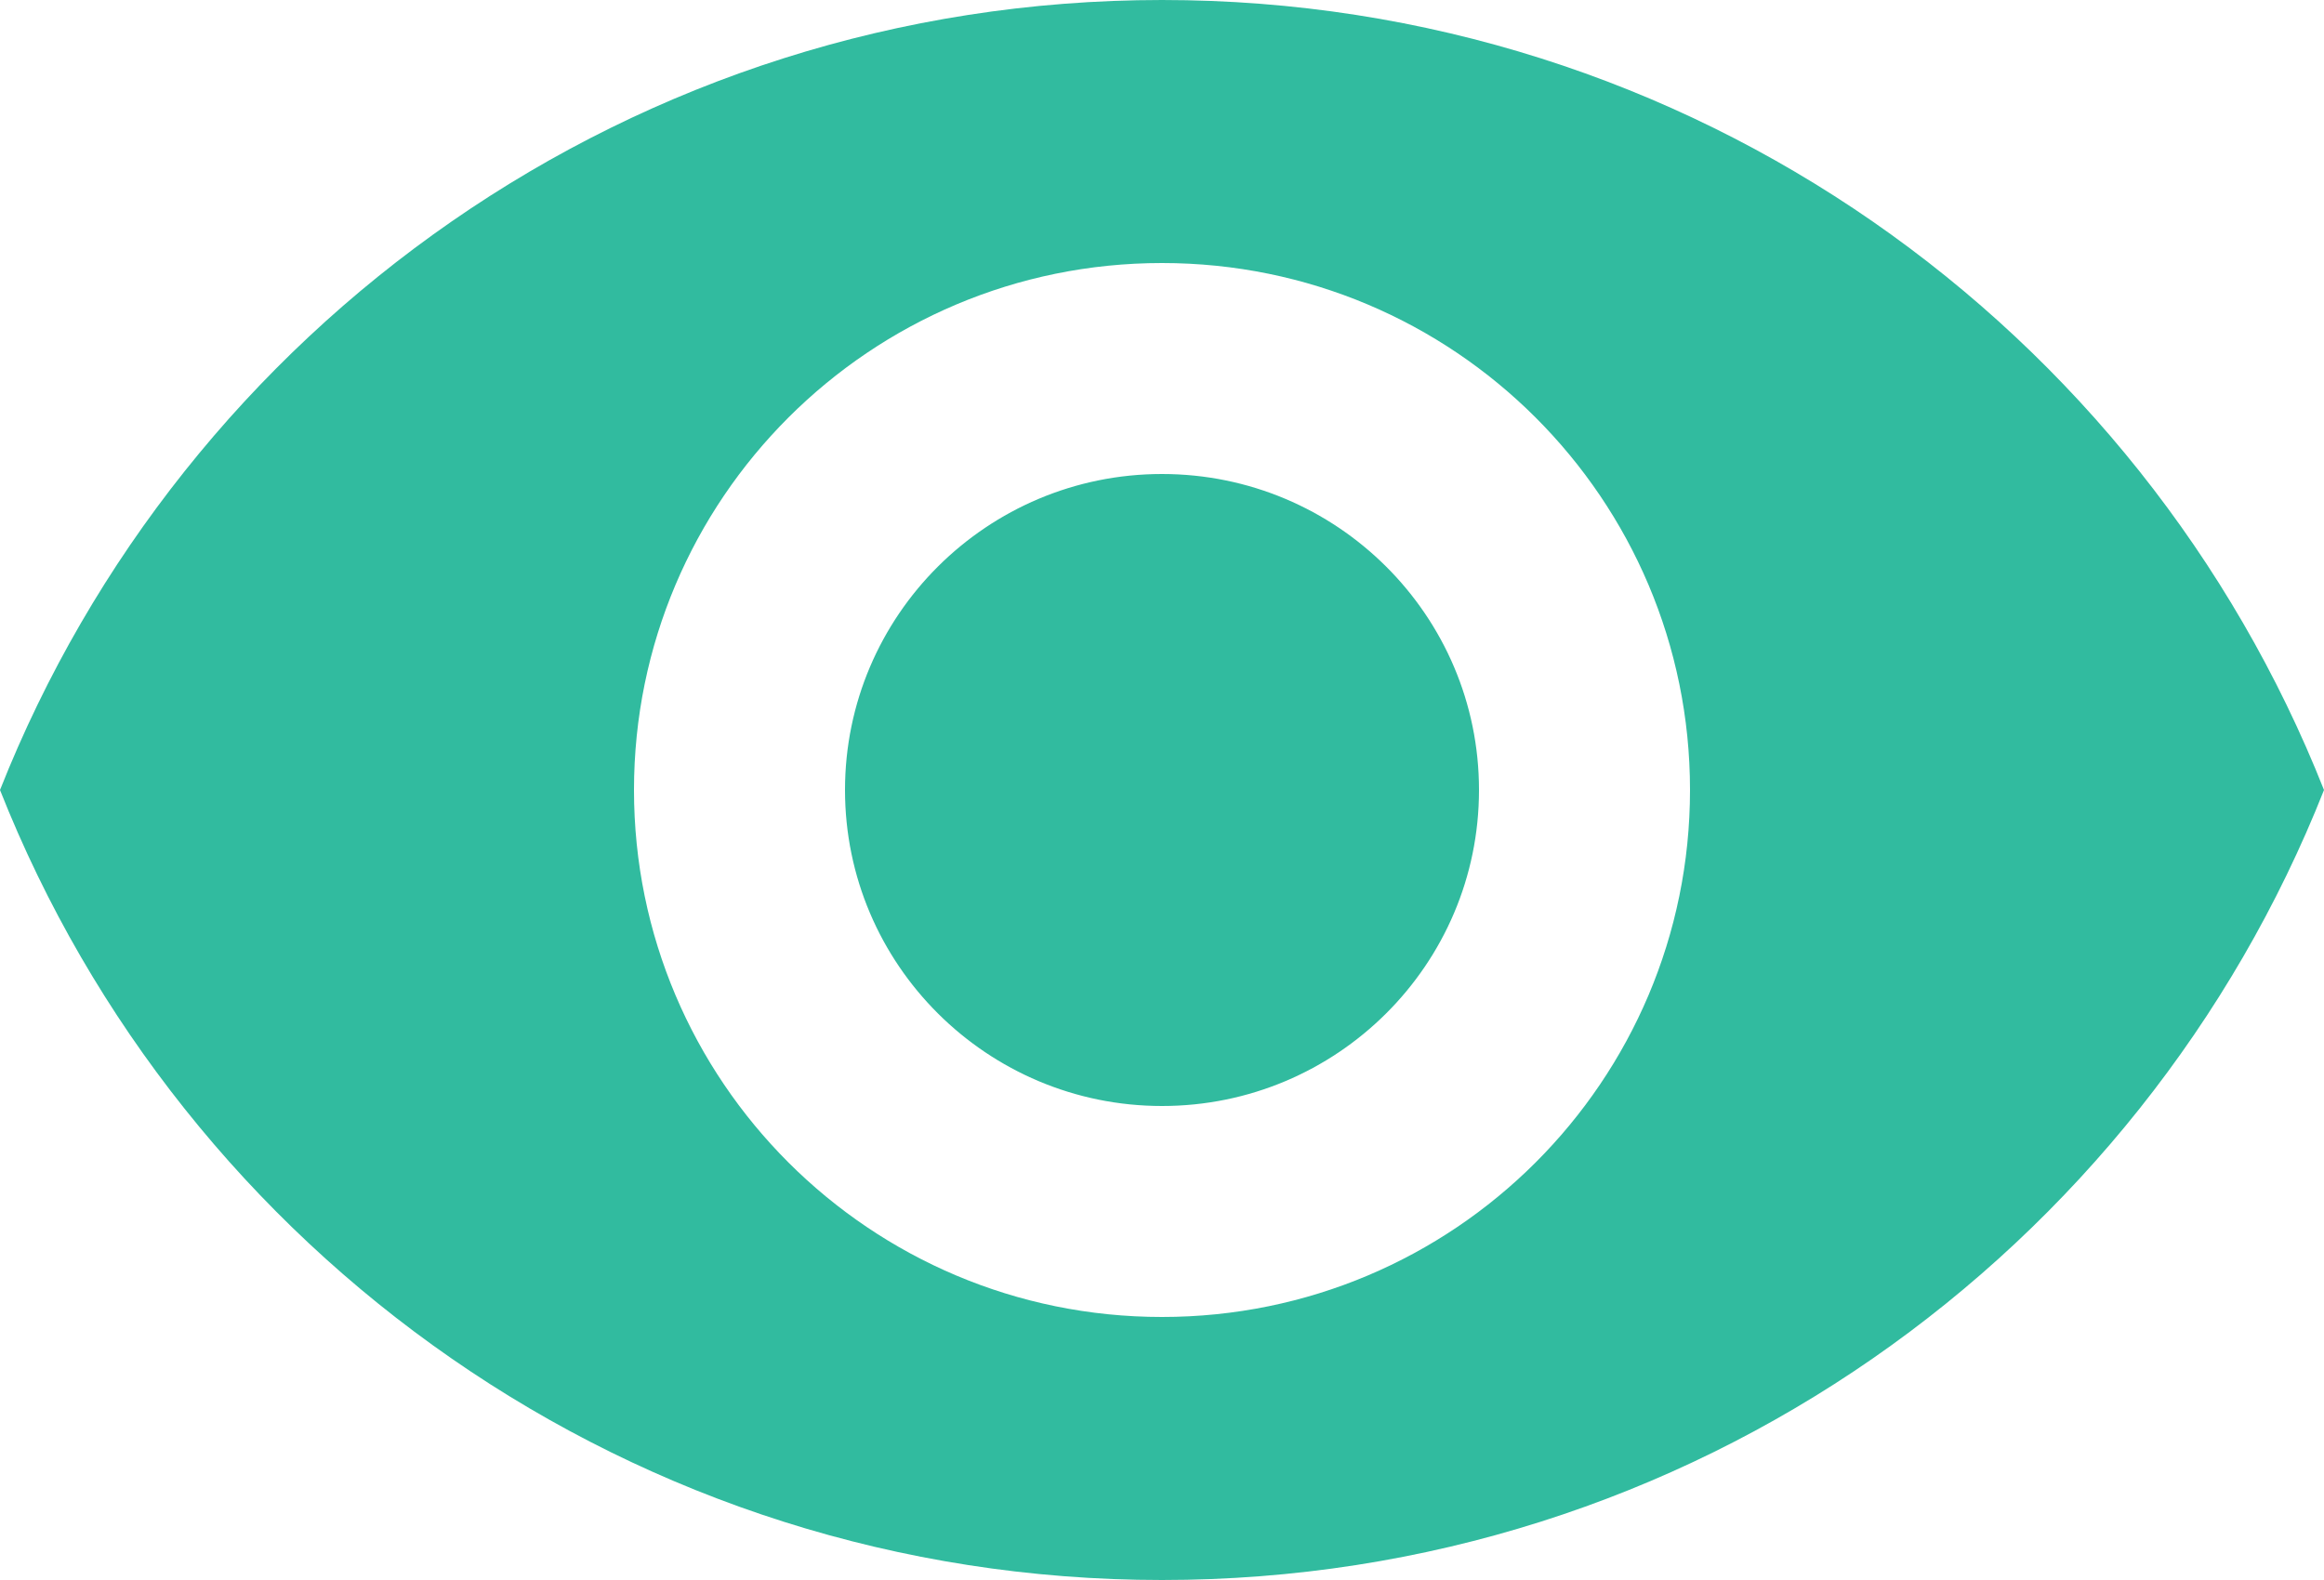 <svg xmlns="http://www.w3.org/2000/svg" width="25" height="17" viewBox="0 0 25 17"><path fill-rule="evenodd" clip-rule="evenodd" fill="#31BB9F" d="M12.5 11.9c-1.88 0-3.41-1.521-3.41-3.4s1.53-3.4 3.41-3.4 3.41 1.52 3.41 3.4-1.53 3.4-3.41 3.4zm0-9.07c-3.14 0-5.68 2.54-5.68 5.67s2.54 5.67 5.68 5.67c3.141 0 5.68-2.54 5.68-5.67s-2.539-5.67-5.68-5.67zm0 14.17C6.82 17 1.97 13.48 0 8.5 1.97 3.52 6.82 0 12.5 0 18.189 0 23.029 3.52 25 8.5c-1.971 4.98-6.811 8.5-12.5 8.5z"/></svg>